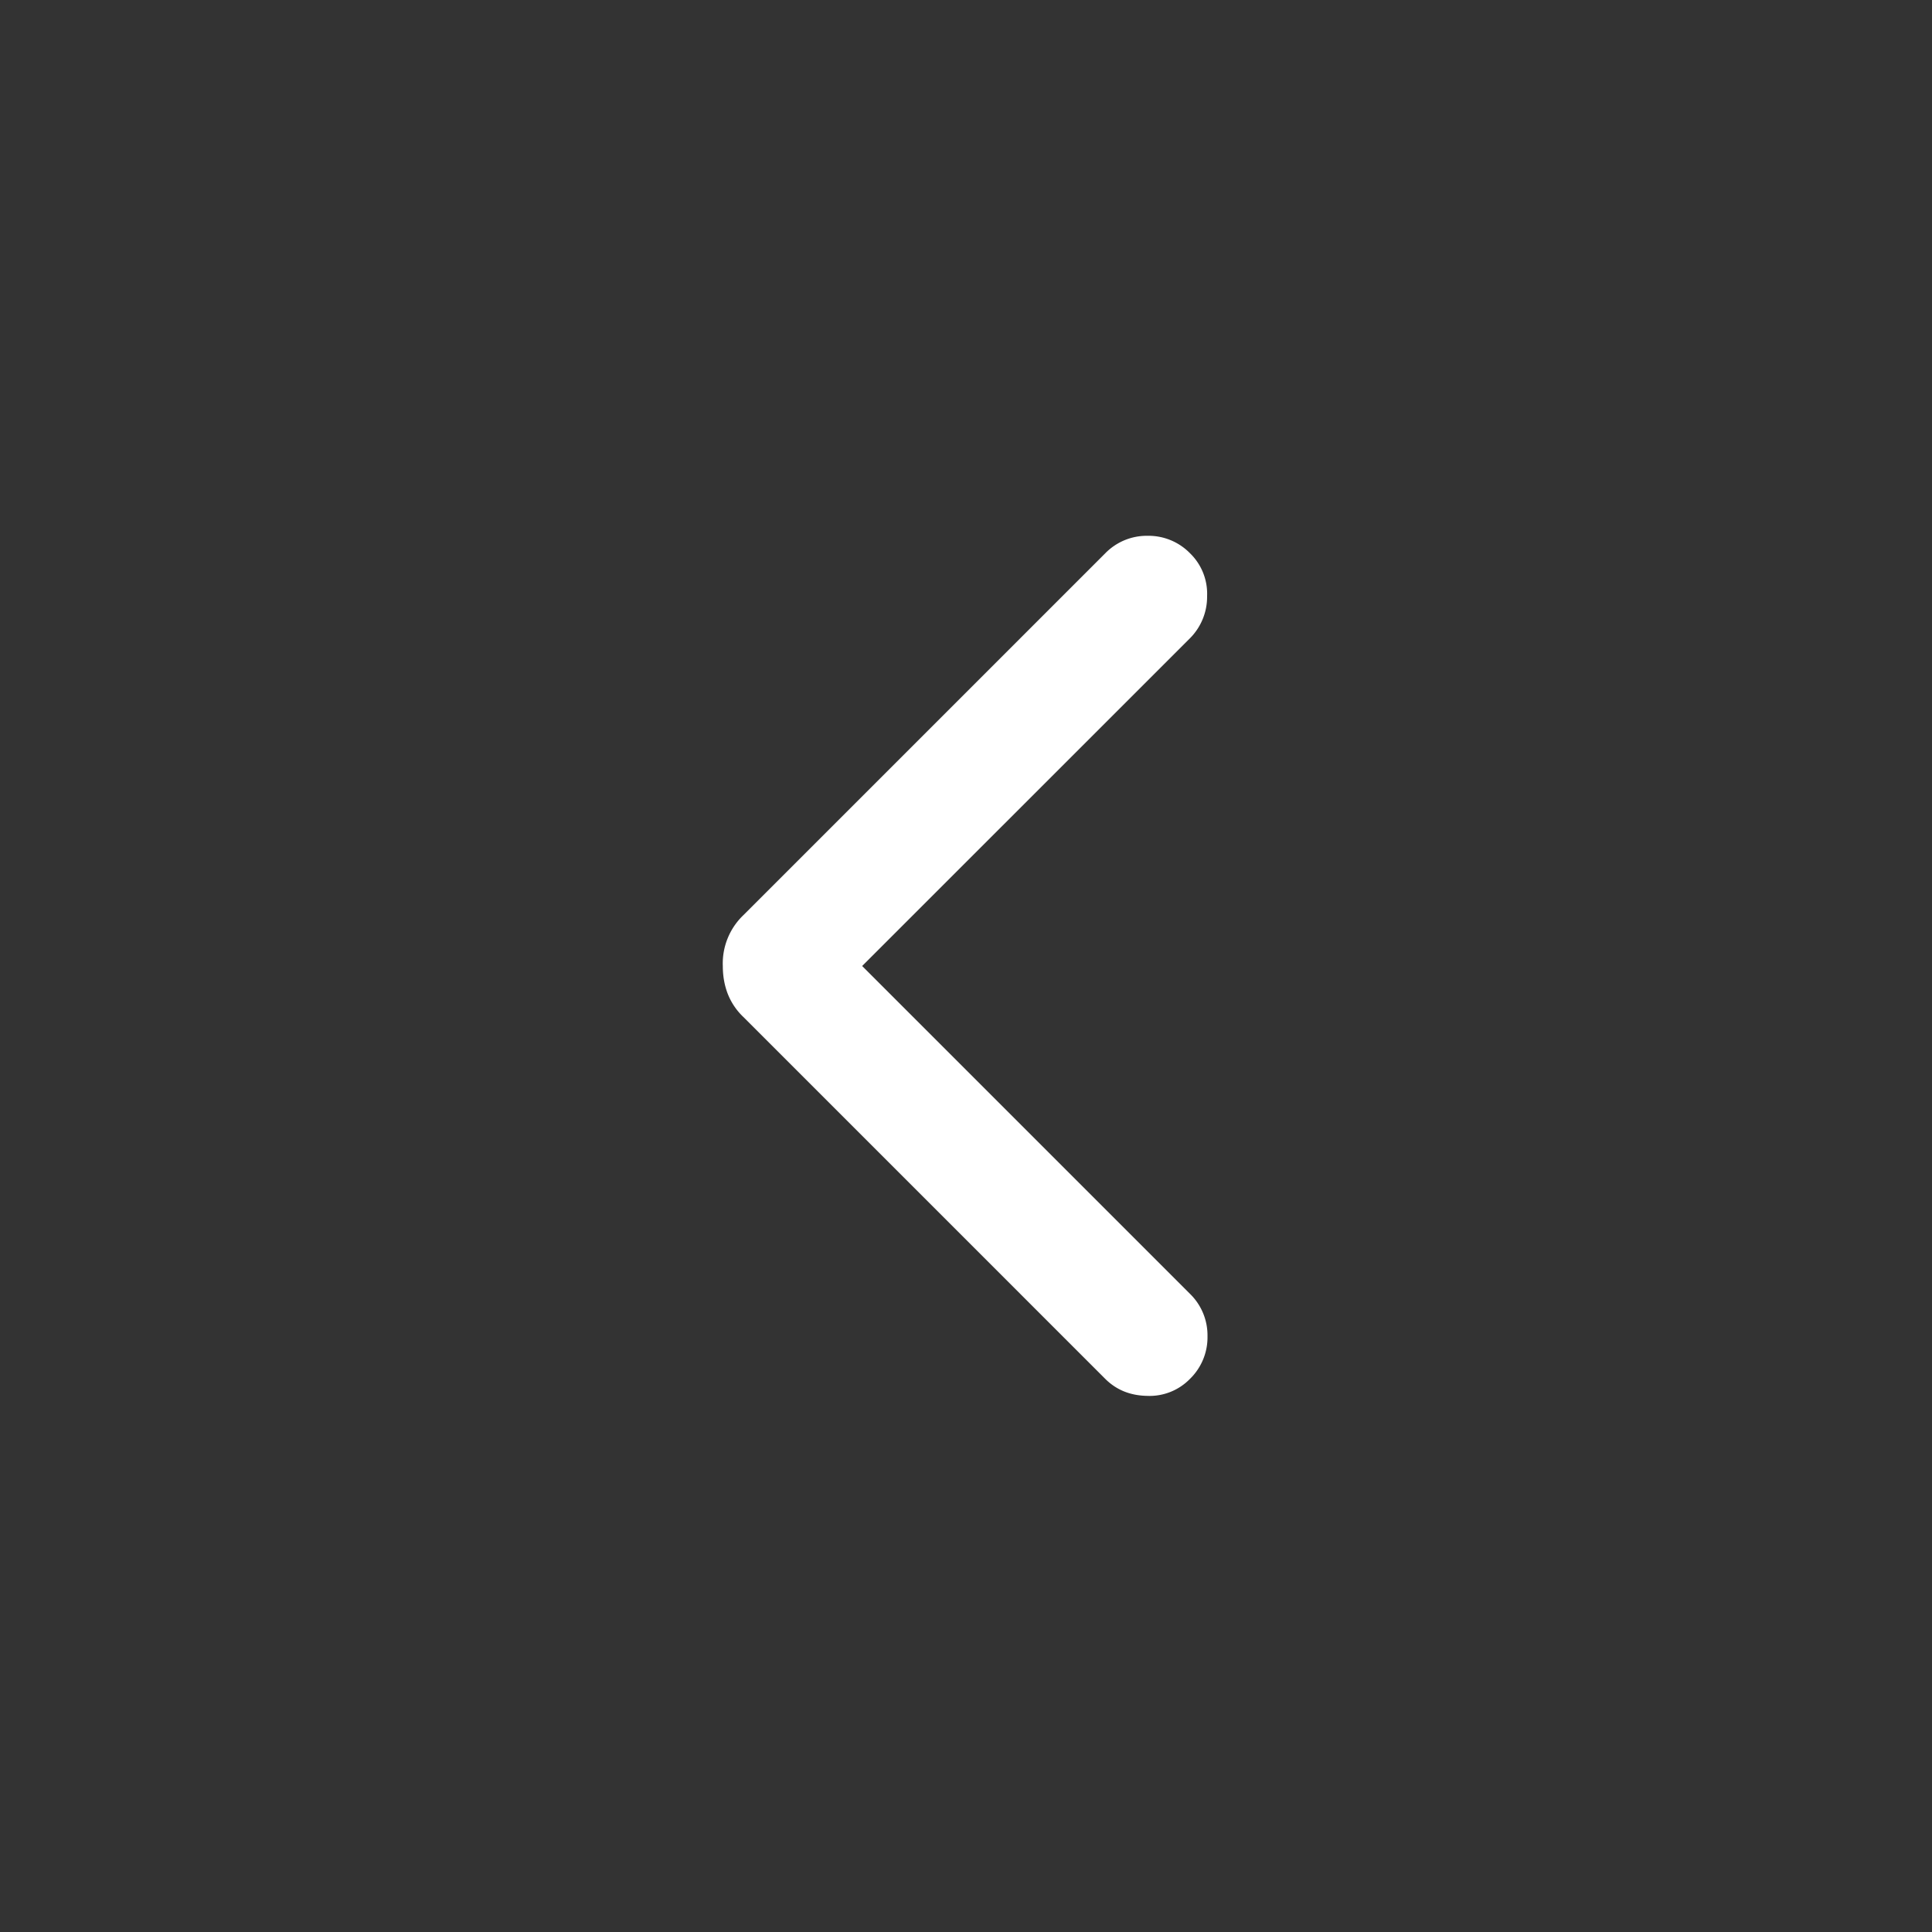 <svg xmlns="http://www.w3.org/2000/svg" width="24" height="24"  fill="none"><rect width="100%" height="100%" fill="#333333" stroke="none"/><g clip-path="url(#a)"><path fill="#fff" d="m10.71 12 4.073-4.072a.73.73 0 0 0 .212-.523.7.7 0 0 0-.212-.532.72.72 0 0 0-.527-.217.72.72 0 0 0-.527.218l-4.494 4.494a.83.83 0 0 0-.256.633q0 .18.058.336a.8.8 0 0 0 .197.296l4.495 4.495q.207.207.522.212a.7.7 0 0 0 .532-.212A.72.72 0 0 0 15 16.6a.72.72 0 0 0-.217-.527z"/></g><defs><clipPath id="a"><path fill="#fff" d="M0 0h24v24H0z"/></clipPath></defs></svg>